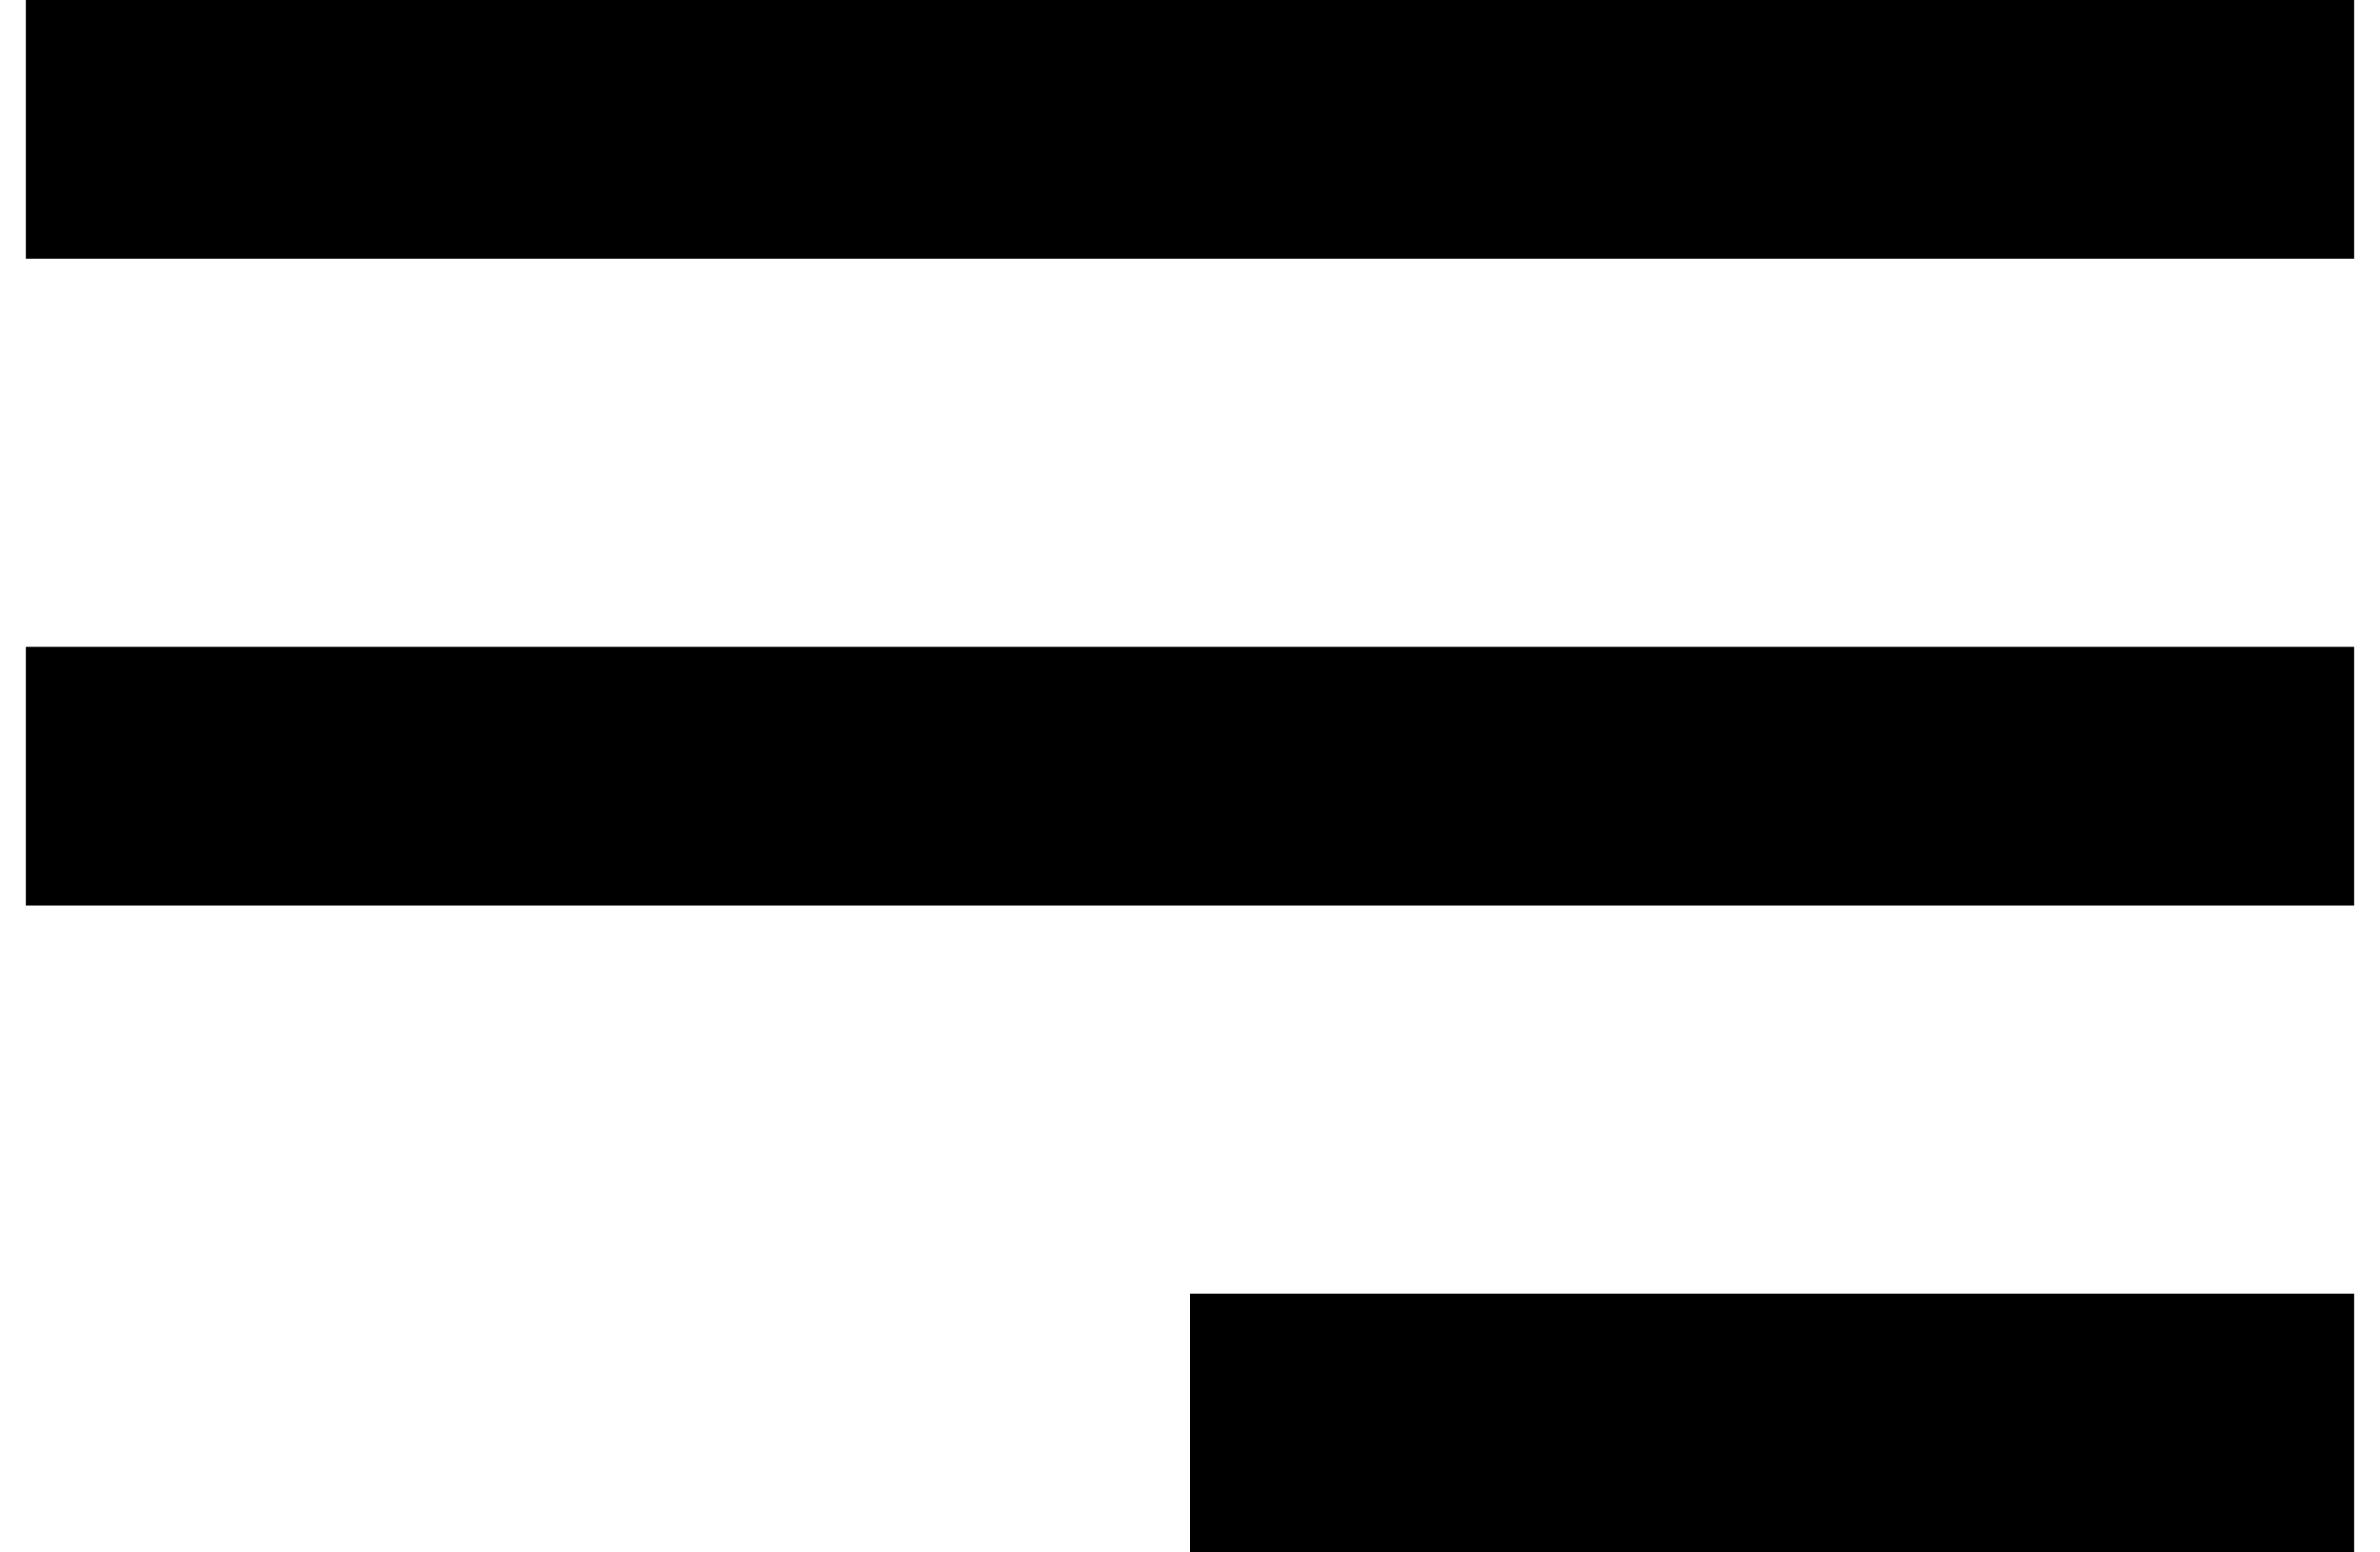 <svg width="46" height="30" viewBox="0 0 46 30" fill="none" xmlns="http://www.w3.org/2000/svg">
<path d="M45.5 30H23V25H45.5V30ZM45.5 17.5H0.5V12.5H45.5V17.5ZM45.5 5H0.5V0H45.5V5Z" fill="black"/>
</svg>

